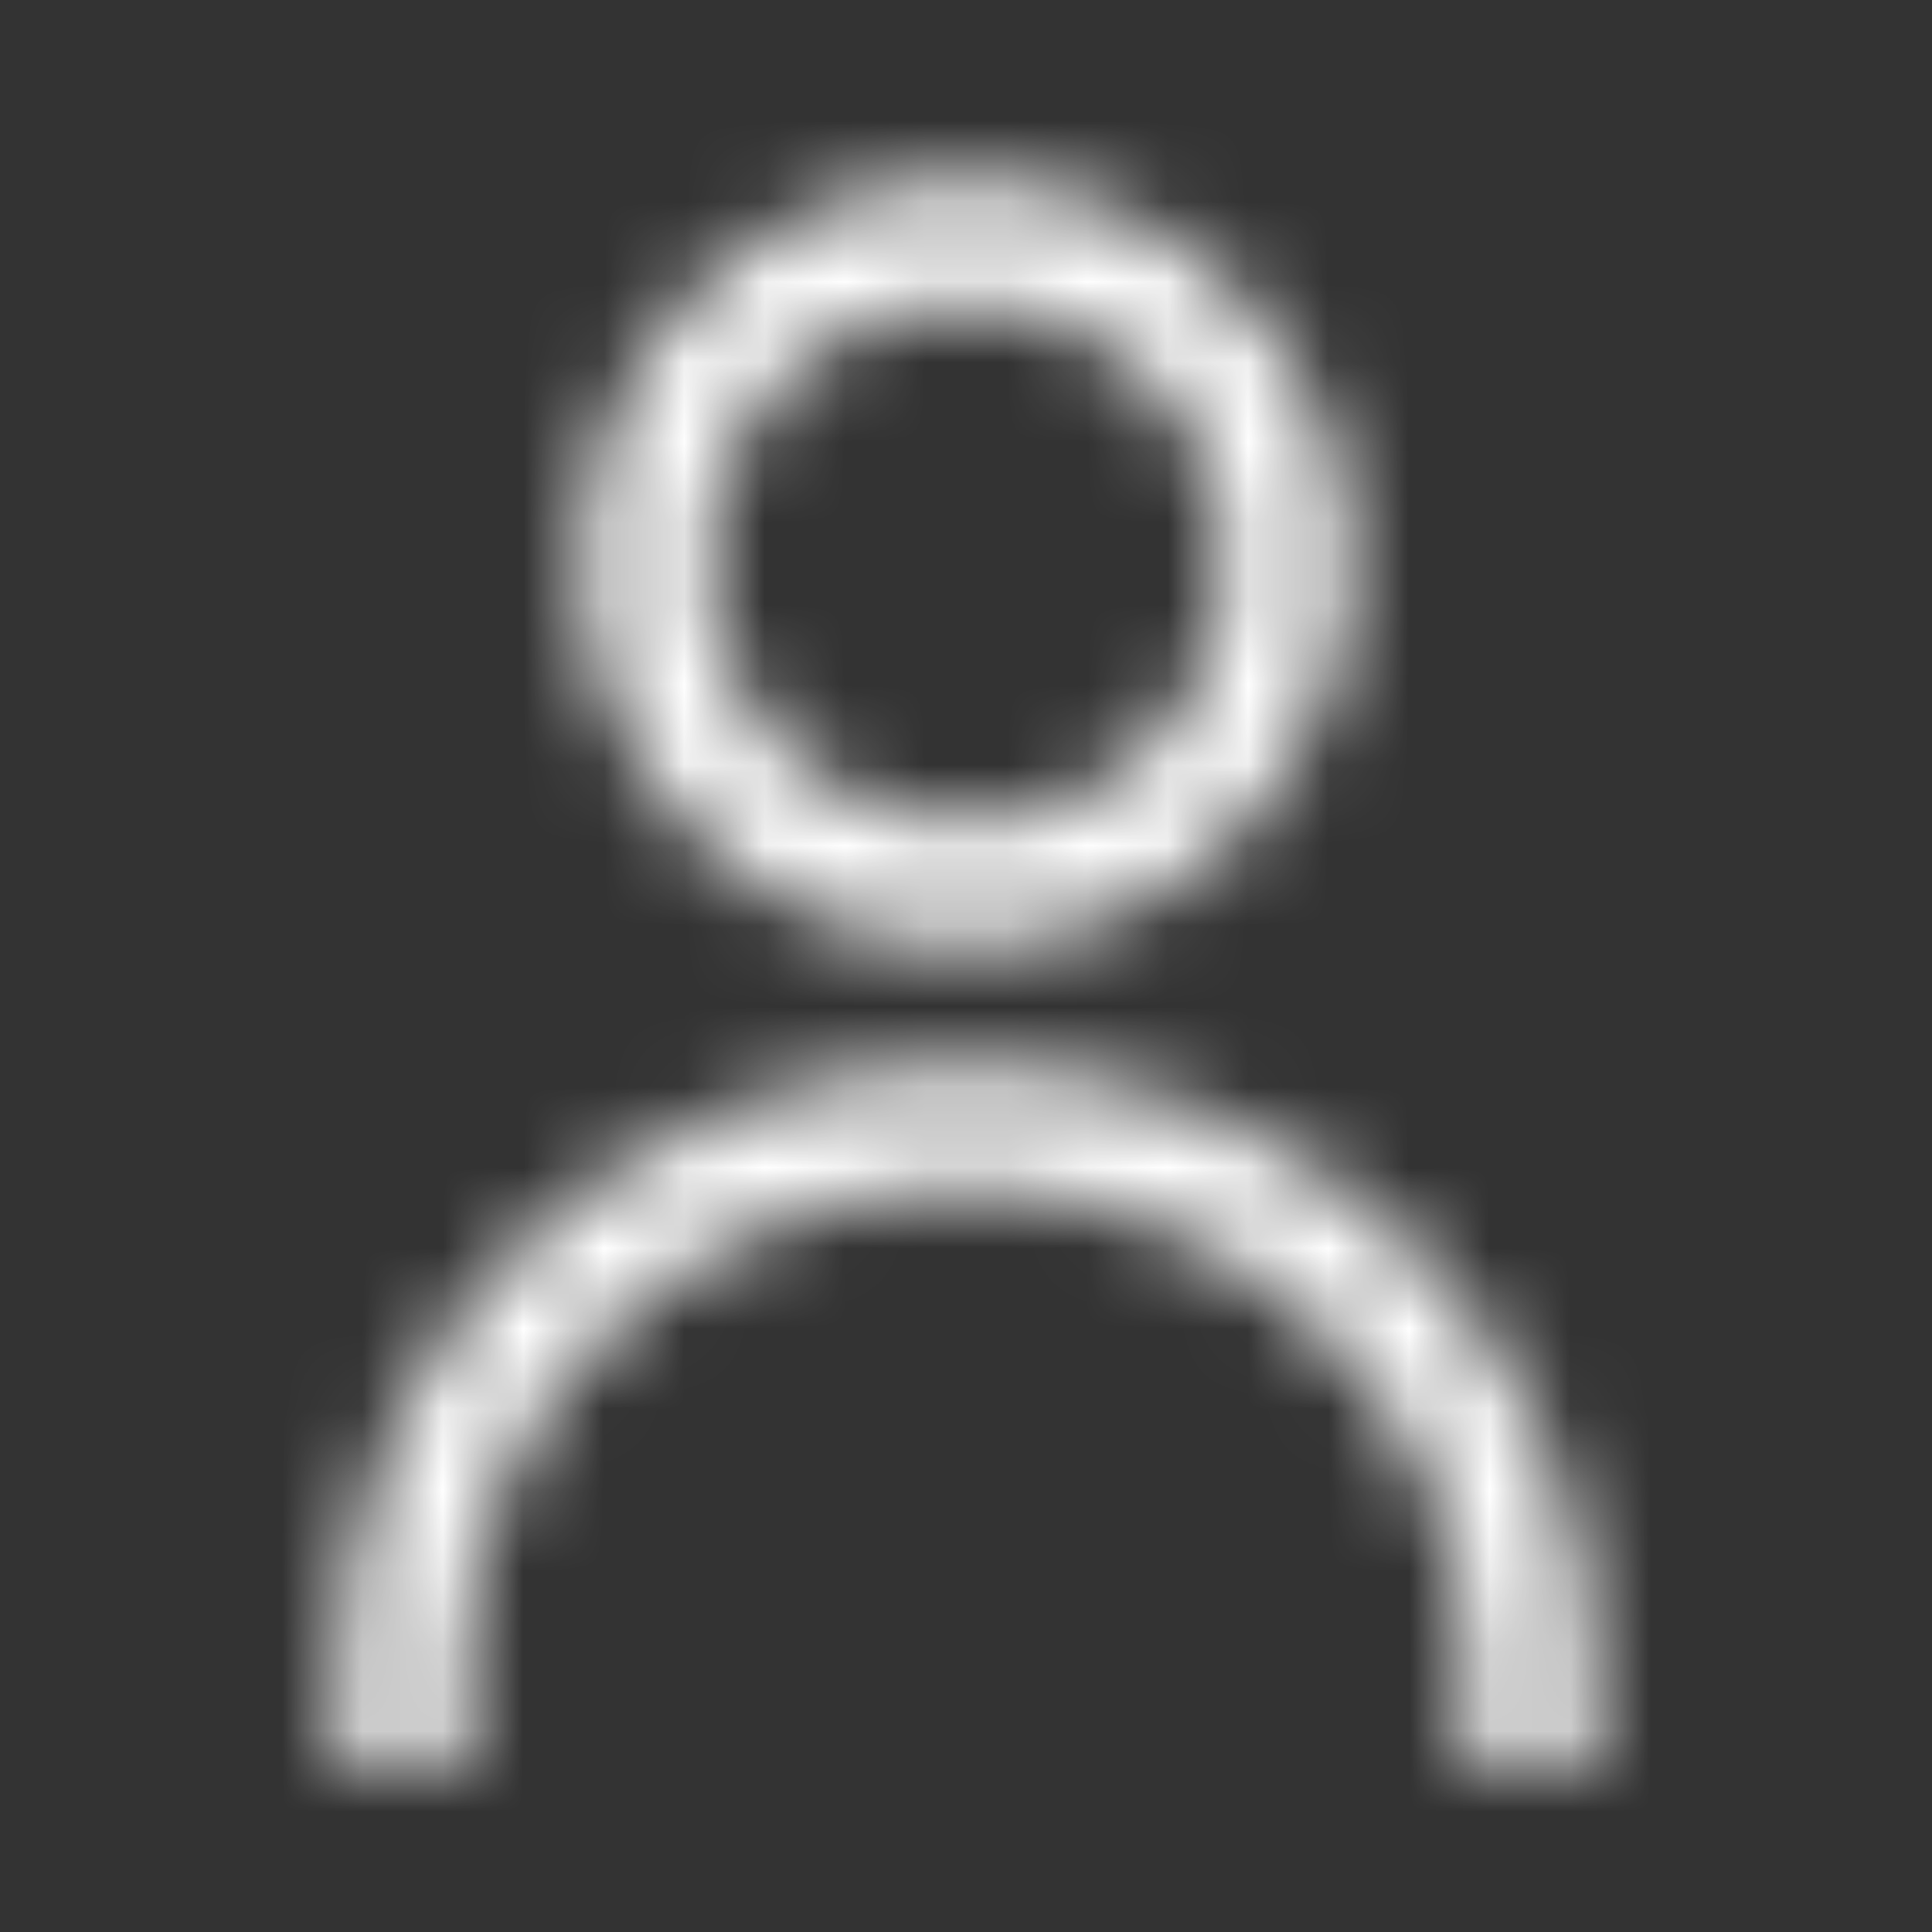 <svg xmlns="http://www.w3.org/2000/svg" xmlns:xlink="http://www.w3.org/1999/xlink" width="24" height="24" viewBox="0 0 24 24">
    <rect x="0" y="0" width="24" height="24" fill="#333333" stroke="none"/>
    <defs>
        <path id="e45u03dd5a" d="M8 11.25c4.274 0 7.75 3.352 7.75 7.5V20h-1.5v-1.25c0-3.307-2.792-6-6.25-6s-6.25 2.693-6.25 6V20H.25v-1.25c0-4.148 3.476-7.5 7.75-7.5zm0-11c2.623 0 4.75 2.127 4.75 4.75S10.623 9.75 8 9.75 3.25 7.623 3.25 5 5.377.25 8 .25zm0 1.5C6.205 1.75 4.75 3.205 4.75 5S6.205 8.25 8 8.25 11.25 6.795 11.25 5 9.795 1.75 8 1.75z"/>
    </defs>
    <g fill="none" fill-rule="evenodd" transform="translate(4 2)">
        <mask id="znhjjkwkcb" fill="#fff">
            <use xlink:href="#e45u03dd5a"/>
        </mask>
        <g fill="#FFF" fill-rule="nonzero" mask="url(#znhjjkwkcb)">
            <path d="M0 0H24V24H0z" transform="rotate(-90 9 13)"/>
        </g>
    </g>
</svg>
